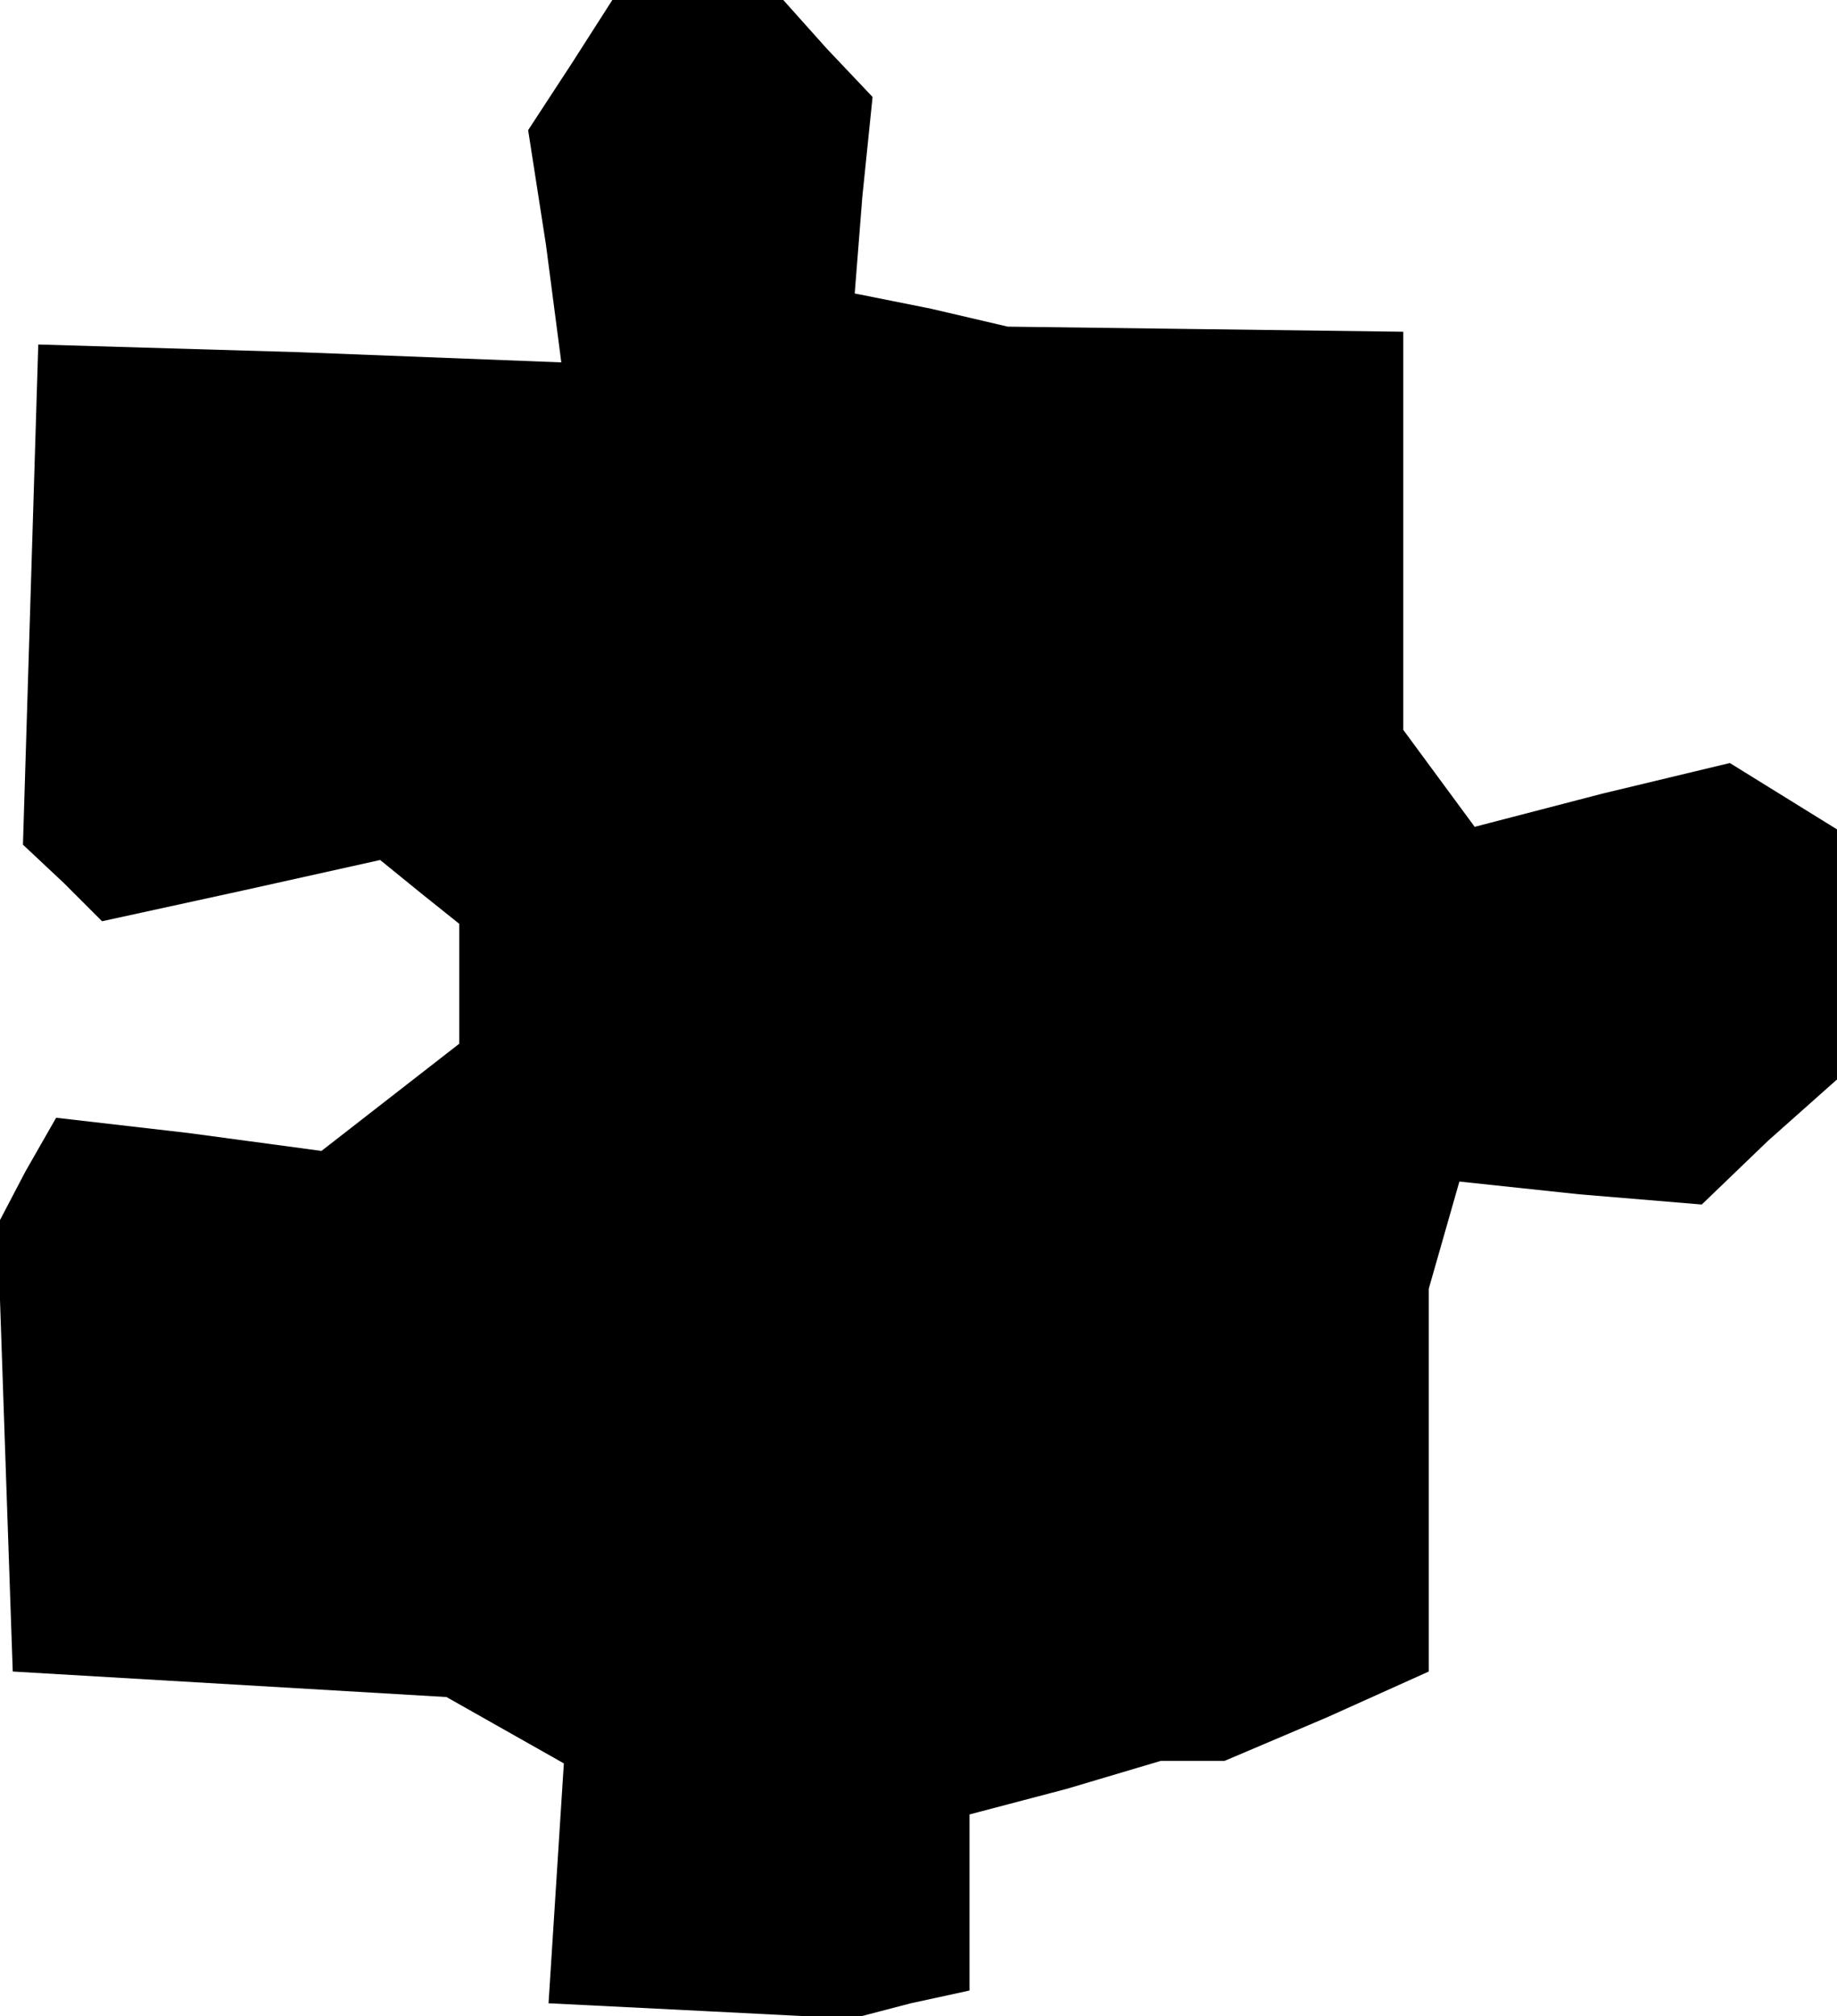 <?xml version="1.0" standalone="no"?>
<!DOCTYPE svg PUBLIC "-//W3C//DTD SVG 20010904//EN"
 "http://www.w3.org/TR/2001/REC-SVG-20010904/DTD/svg10.dtd">
<svg version="1.0" xmlns="http://www.w3.org/2000/svg"
 width="72pt" height="79pt" viewBox="0 0 72 79"
 preserveAspectRatio="xMidYMid meet">
<g transform="translate(0,79) scale(0.1,-0.1)"
fill="#000000" stroke="none">
<path d="M224 765 l-17 -26 7 -45 6 -46 -103 4 -102 3 -3 -98 -3 -98 16 -15
15 -15 55 12 54 12 16 -13 15 -12 0 -23 0 -24 -27 -21 -27 -21 -52 7 -52 6
-12 -21 -11 -21 3 -88 3 -87 85 -5 85 -5 23 -13 23 -13 -3 -47 -3 -47 60 -3
59 -3 23 6 23 5 0 35 0 34 38 10 37 11 12 0 13 0 40 17 40 18 0 75 0 75 6 21
6 21 47 -5 48 -4 26 25 27 24 0 49 0 49 -21 13 -21 13 -50 -12 -50 -13 -14 19
-14 19 0 78 0 78 -77 1 -78 1 -30 7 -30 6 3 38 4 39 -18 19 -17 19 -33 0 -34
0 -16 -25z"/>
</g>
</svg>
